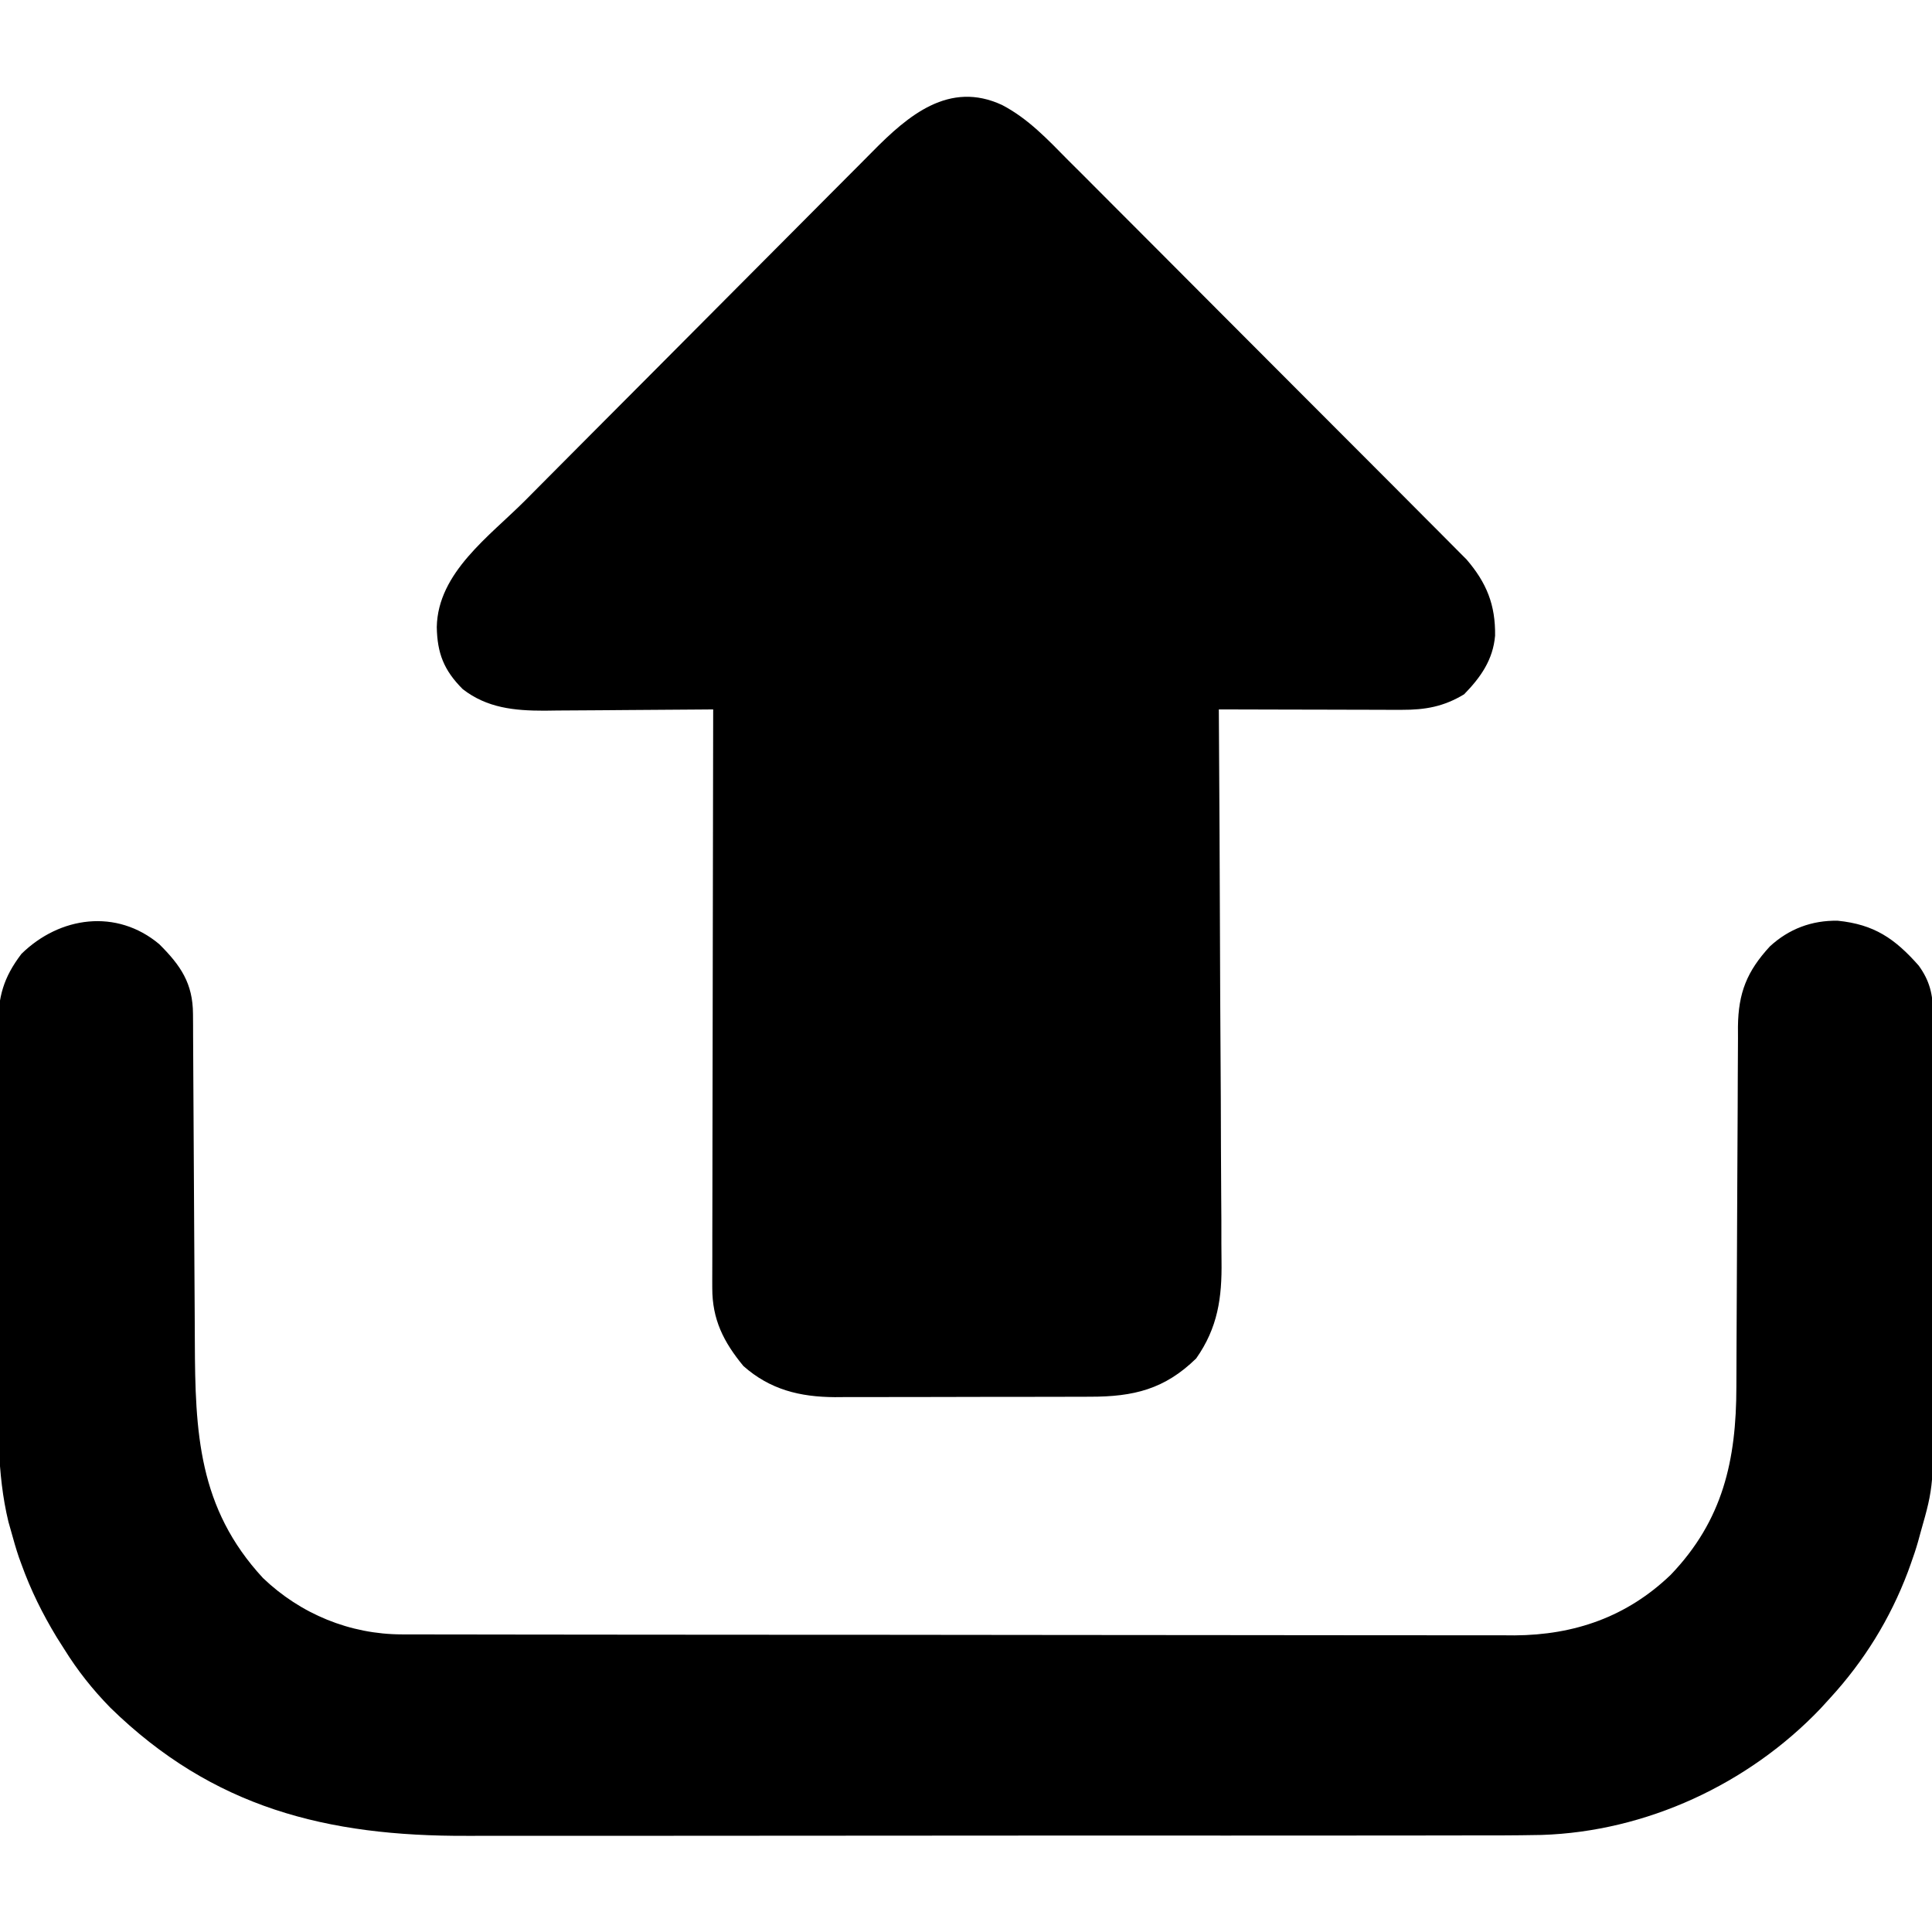 <?xml version="1.0" encoding="UTF-8"?>
<svg version="1.1" xmlns="http://www.w3.org/2000/svg" width="512" height="512">
<path d="M0 0 C6.947 3.629 12.088 9.138 17.53 14.65 C18.707 15.823 19.884 16.994 21.062 18.165 C24.238 21.327 27.399 24.505 30.557 27.686 C33.873 31.022 37.201 34.345 40.529 37.67 C46.11 43.251 51.682 48.843 57.247 54.44 C63.673 60.903 70.114 67.352 76.562 73.794 C82.779 80.004 88.987 86.223 95.191 92.447 C97.826 95.089 100.463 97.729 103.102 100.367 C106.21 103.474 109.311 106.589 112.405 109.709 C113.539 110.851 114.676 111.99 115.816 113.126 C117.375 114.682 118.925 116.247 120.474 117.814 C121.776 119.122 121.776 119.122 123.105 120.456 C128.418 126.641 130.764 132.479 130.658 140.615 C130.12 147.03 126.837 151.681 122.443 156.178 C117.03 159.448 112.167 160.306 105.918 160.291 C104.838 160.291 103.757 160.291 102.643 160.291 C101.488 160.286 100.333 160.281 99.142 160.276 C97.951 160.274 96.759 160.273 95.532 160.271 C91.731 160.266 87.931 160.253 84.13 160.24 C81.552 160.235 78.973 160.231 76.394 160.227 C70.077 160.216 63.76 160.199 57.443 160.178 C57.448 160.991 57.454 161.805 57.46 162.643 C57.592 182.476 57.692 202.308 57.754 222.14 C57.785 231.732 57.827 241.322 57.896 250.913 C57.956 259.277 57.994 267.64 58.007 276.004 C58.015 280.429 58.033 284.853 58.077 289.278 C58.118 293.451 58.131 297.623 58.122 301.796 C58.123 303.32 58.135 304.844 58.158 306.367 C58.299 316.087 57.18 324.028 51.443 332.178 C43.086 340.342 34.867 342.33 23.377 342.323 C22.591 342.327 21.805 342.33 20.995 342.333 C18.409 342.343 15.822 342.345 13.236 342.346 C11.428 342.349 9.619 342.352 7.811 342.356 C4.024 342.362 0.237 342.364 -3.549 342.363 C-8.384 342.363 -13.219 342.377 -18.054 342.394 C-21.789 342.405 -25.523 342.407 -29.258 342.407 C-31.04 342.408 -32.821 342.412 -34.603 342.42 C-37.103 342.43 -39.603 342.427 -42.103 342.421 C-42.828 342.426 -43.553 342.432 -44.3 342.438 C-53.595 342.382 -61.494 340.445 -68.557 334.178 C-73.818 327.792 -76.811 321.855 -76.798 313.502 C-76.799 312.845 -76.801 312.187 -76.803 311.51 C-76.806 309.314 -76.795 307.119 -76.784 304.923 C-76.784 303.346 -76.784 301.769 -76.785 300.192 C-76.786 295.915 -76.774 291.639 -76.76 287.362 C-76.747 282.891 -76.746 278.42 -76.744 273.949 C-76.738 265.485 -76.721 257.021 -76.701 248.557 C-76.679 238.919 -76.668 229.282 -76.658 219.645 C-76.637 199.823 -76.602 180 -76.557 160.178 C-77.214 160.185 -77.87 160.191 -78.547 160.198 C-85.409 160.265 -92.271 160.31 -99.134 160.343 C-101.692 160.358 -104.249 160.378 -106.807 160.404 C-110.493 160.441 -114.179 160.458 -117.866 160.471 C-119 160.486 -120.135 160.502 -121.304 160.518 C-129.238 160.52 -136.494 159.81 -142.932 154.803 C-147.922 149.813 -149.676 145.316 -149.807 138.365 C-149.532 123.892 -135.854 114.321 -126.321 104.749 C-125.222 103.643 -124.124 102.536 -123.026 101.429 C-119.458 97.835 -115.885 94.246 -112.311 90.658 C-111.073 89.415 -109.834 88.171 -108.596 86.927 C-103.445 81.755 -98.292 76.583 -93.136 71.416 C-85.781 64.044 -78.435 56.665 -71.1 49.274 C-65.92 44.054 -60.73 38.845 -55.533 33.642 C-52.438 30.544 -49.347 27.441 -46.266 24.328 C-43.371 21.402 -40.463 18.489 -37.547 15.584 C-36.484 14.521 -35.425 13.454 -34.371 12.383 C-24.848 2.708 -13.99 -6.494 0 0 Z " fill="#000000" transform="translate(265.557,27.822)"/>
<path d="M0 0 C5.686 5.661 8.896 10.376 8.934 18.496 C8.941 19.44 8.948 20.385 8.955 21.358 C8.957 22.388 8.96 23.417 8.963 24.478 C8.969 25.568 8.976 26.658 8.983 27.781 C8.997 30.15 9.009 32.519 9.019 34.889 C9.035 38.648 9.059 42.408 9.084 46.167 C9.154 56.858 9.214 67.548 9.266 78.239 C9.297 84.779 9.339 91.32 9.386 97.86 C9.402 100.344 9.414 102.827 9.423 105.311 C9.507 129.341 10.311 149.414 27.477 167.969 C37.47 177.536 50.549 182.894 64.335 182.913 C65.962 182.918 65.962 182.918 67.621 182.924 C68.802 182.923 69.982 182.923 71.199 182.922 C72.461 182.925 73.724 182.928 75.025 182.931 C78.522 182.939 82.02 182.941 85.518 182.941 C89.293 182.943 93.068 182.951 96.844 182.957 C105.096 182.971 113.348 182.977 121.6 182.981 C126.756 182.984 131.912 182.988 137.067 182.993 C151.351 183.005 165.634 183.015 179.917 183.019 C181.288 183.019 181.288 183.019 182.686 183.019 C183.602 183.02 184.518 183.02 185.461 183.02 C187.317 183.021 189.173 183.021 191.029 183.021 C191.949 183.022 192.87 183.022 193.818 183.022 C208.728 183.026 223.638 183.044 238.548 183.067 C253.866 183.091 269.185 183.103 284.504 183.104 C293.1 183.105 301.697 183.111 310.293 183.129 C317.614 183.144 324.935 183.15 332.257 183.141 C335.989 183.137 339.721 183.138 343.453 183.152 C347.508 183.167 351.563 183.159 355.618 183.149 C357.368 183.161 357.368 183.161 359.154 183.173 C375.068 183.078 388.966 178.238 400.539 167.129 C414.389 152.678 417.927 136.756 417.947 117.314 C417.952 116.202 417.957 115.091 417.962 113.945 C417.973 111.545 417.981 109.146 417.988 106.746 C418 102.946 418.02 99.146 418.041 95.346 C418.103 84.547 418.157 73.748 418.19 62.948 C418.211 56.331 418.247 49.713 418.291 43.096 C418.305 40.579 418.314 38.061 418.317 35.544 C418.322 32.026 418.345 28.508 418.373 24.99 C418.37 23.954 418.367 22.918 418.363 21.85 C418.466 12.919 420.727 7.201 426.836 0.578 C431.871 -4.054 437.913 -6.332 444.789 -6.219 C454.456 -5.243 459.926 -1.507 466.273 5.684 C469.153 9.67 470.039 13.268 470.05 18.141 C470.057 19.203 470.064 20.265 470.071 21.36 C470.069 22.515 470.066 23.67 470.064 24.861 C470.069 26.086 470.074 27.311 470.079 28.573 C470.091 31.929 470.093 35.285 470.091 38.641 C470.09 41.453 470.094 44.266 470.099 47.078 C470.11 53.726 470.111 60.374 470.105 67.022 C470.099 73.846 470.111 80.669 470.132 87.493 C470.15 93.374 470.156 99.256 470.153 105.137 C470.151 108.639 470.153 112.141 470.167 115.643 C470.27 143.553 470.27 143.553 466.789 155.781 C466.442 157.05 466.442 157.05 466.088 158.344 C465.519 160.336 464.872 162.271 464.164 164.219 C463.912 164.916 463.661 165.614 463.402 166.333 C458.69 178.815 451.804 189.949 442.789 199.781 C441.946 200.706 441.103 201.63 440.234 202.582 C421.119 222.611 394.052 235.173 366.319 236.061 C358.993 236.203 351.668 236.203 344.341 236.188 C340.49 236.183 336.64 236.196 332.79 236.206 C325.267 236.223 317.744 236.224 310.221 236.219 C304.099 236.215 297.978 236.216 291.856 236.222 C290.981 236.222 290.107 236.223 289.206 236.224 C287.428 236.225 285.651 236.227 283.873 236.229 C267.242 236.242 250.61 236.237 233.978 236.225 C218.802 236.215 203.627 236.228 188.452 236.252 C172.825 236.277 157.199 236.286 141.573 236.28 C132.817 236.276 124.062 236.278 115.307 236.296 C107.853 236.311 100.399 236.311 92.945 236.294 C89.151 236.285 85.357 236.283 81.563 236.298 C44.428 236.439 14.205 228.875 -12.961 202.344 C-17.698 197.492 -21.636 192.535 -25.211 186.781 C-25.868 185.745 -26.526 184.708 -27.203 183.641 C-30.971 177.414 -34.056 171.196 -36.523 164.344 C-36.754 163.713 -36.984 163.083 -37.221 162.433 C-37.968 160.234 -38.592 158.021 -39.211 155.781 C-39.465 154.886 -39.719 153.99 -39.981 153.068 C-43.108 140.105 -42.67 126.935 -42.647 113.677 C-42.644 110.871 -42.65 108.065 -42.656 105.259 C-42.67 98.64 -42.668 92.021 -42.657 85.402 C-42.645 78.596 -42.66 71.79 -42.686 64.984 C-42.709 59.109 -42.715 53.235 -42.709 47.36 C-42.706 43.865 -42.708 40.369 -42.726 36.874 C-42.744 32.983 -42.73 29.092 -42.713 25.201 C-42.722 24.057 -42.732 22.912 -42.742 21.733 C-42.67 13.911 -41.337 8.898 -36.535 2.574 C-26.382 -7.385 -11.291 -9.479 0 0 Z " fill="#000000" transform="translate(42.211,250.219)"/>
</svg>
